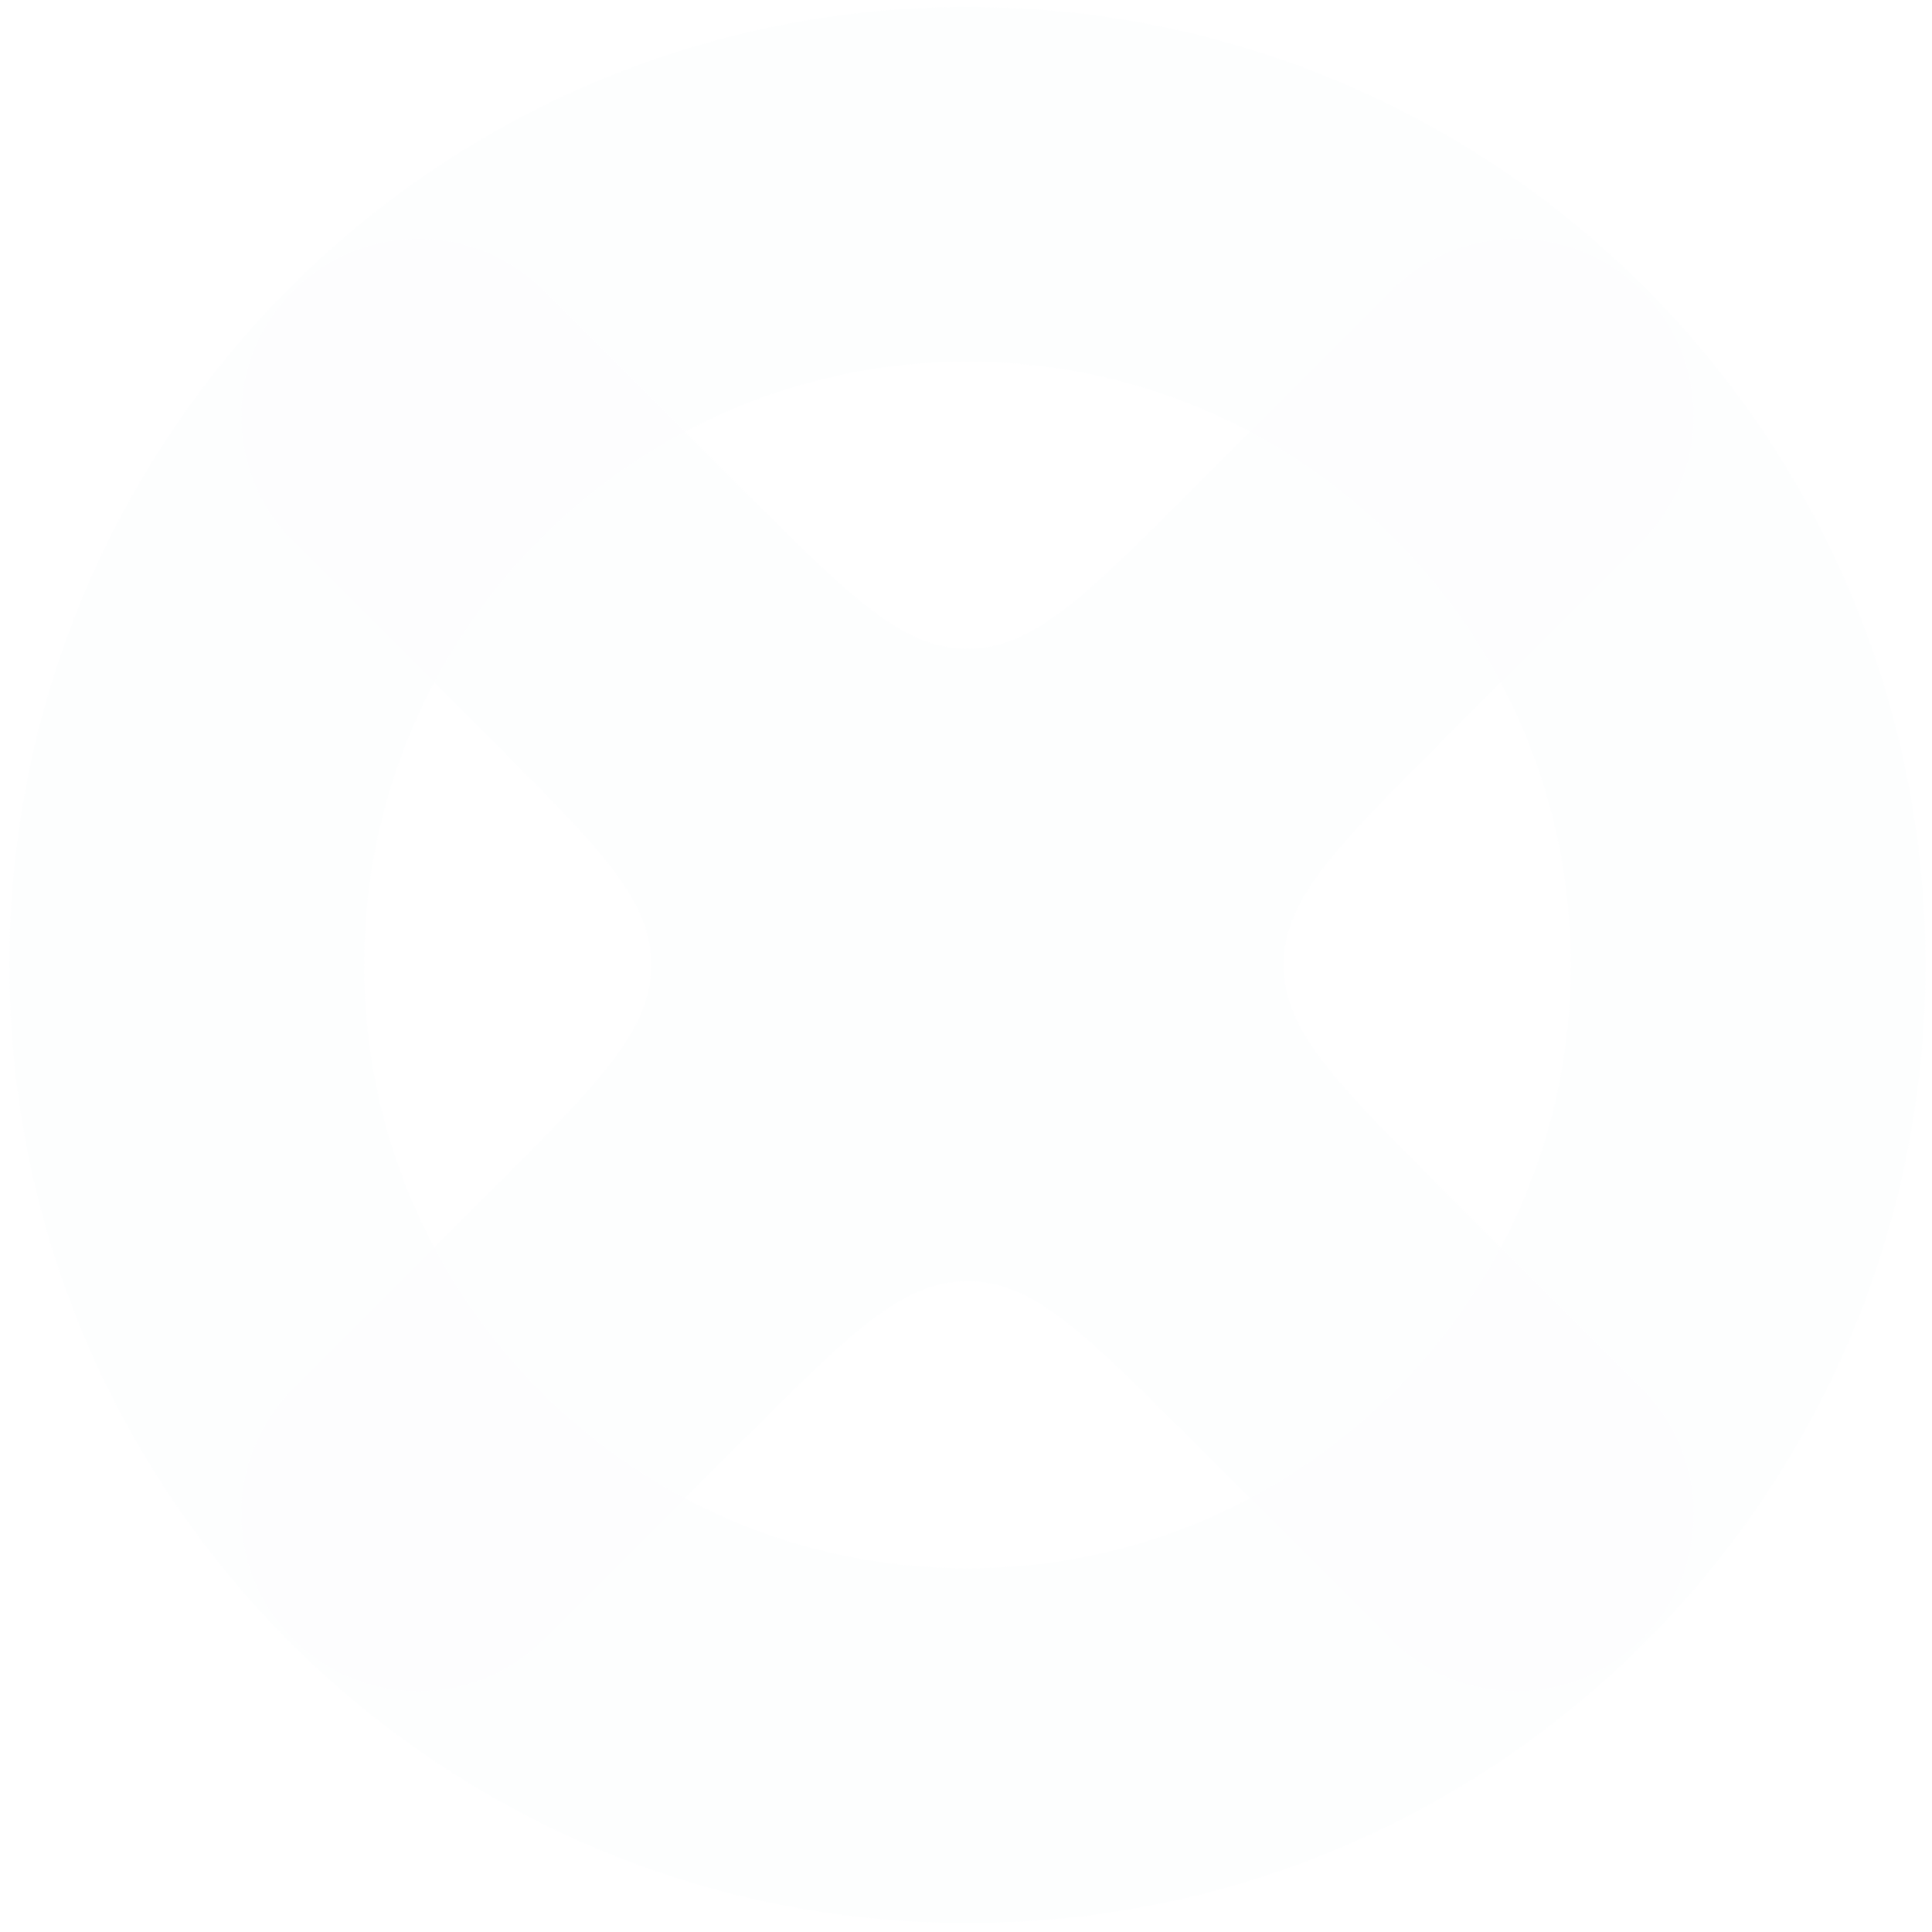 <svg width="98" height="98" viewBox="0 0 98 98" fill="none" xmlns="http://www.w3.org/2000/svg">
<g opacity="0.07">
<path fill-rule="evenodd" clip-rule="evenodd" d="M49.074 79.549C65.975 79.549 79.675 65.849 79.675 48.949C79.675 32.048 65.975 18.348 49.074 18.348C32.174 18.348 18.474 32.048 18.474 48.949C18.474 65.849 32.174 79.549 49.074 79.549ZM49.074 97.549C75.916 97.549 97.675 75.79 97.675 48.949C97.675 22.107 75.916 0.348 49.074 0.348C22.233 0.348 0.474 22.107 0.474 48.949C0.474 75.79 22.233 97.549 49.074 97.549Z" fill="#D5E3EF" fill-opacity="0.5"/>
<path fill-rule="evenodd" clip-rule="evenodd" d="M14.868 70.427C11.354 73.941 11.354 79.64 14.868 83.154C18.383 86.669 24.082 86.669 27.596 83.154L37.761 72.99C43.094 67.657 45.761 64.99 49.075 64.99C52.388 64.99 55.055 67.657 60.388 72.99L70.553 83.154C74.067 86.669 79.766 86.669 83.281 83.154C86.795 79.64 86.795 73.941 83.281 70.427L73.116 60.262C67.783 54.929 65.116 52.262 65.116 48.948C65.116 45.635 67.783 42.968 73.116 37.635L83.28 27.471C86.795 23.956 86.795 18.257 83.28 14.743C79.766 11.228 74.067 11.228 70.552 14.743L60.388 24.907C55.055 30.24 52.388 32.907 49.075 32.907C45.761 32.907 43.094 30.24 37.761 24.907L27.597 14.743C24.082 11.228 18.384 11.228 14.869 14.743C11.354 18.257 11.354 23.956 14.869 27.471L25.033 37.635C30.366 42.968 33.033 45.635 33.033 48.948C33.033 52.262 30.366 54.929 25.033 60.262L14.868 70.427Z" fill="#D5E3EF" fill-opacity="0.5"/>
</g>
</svg>
